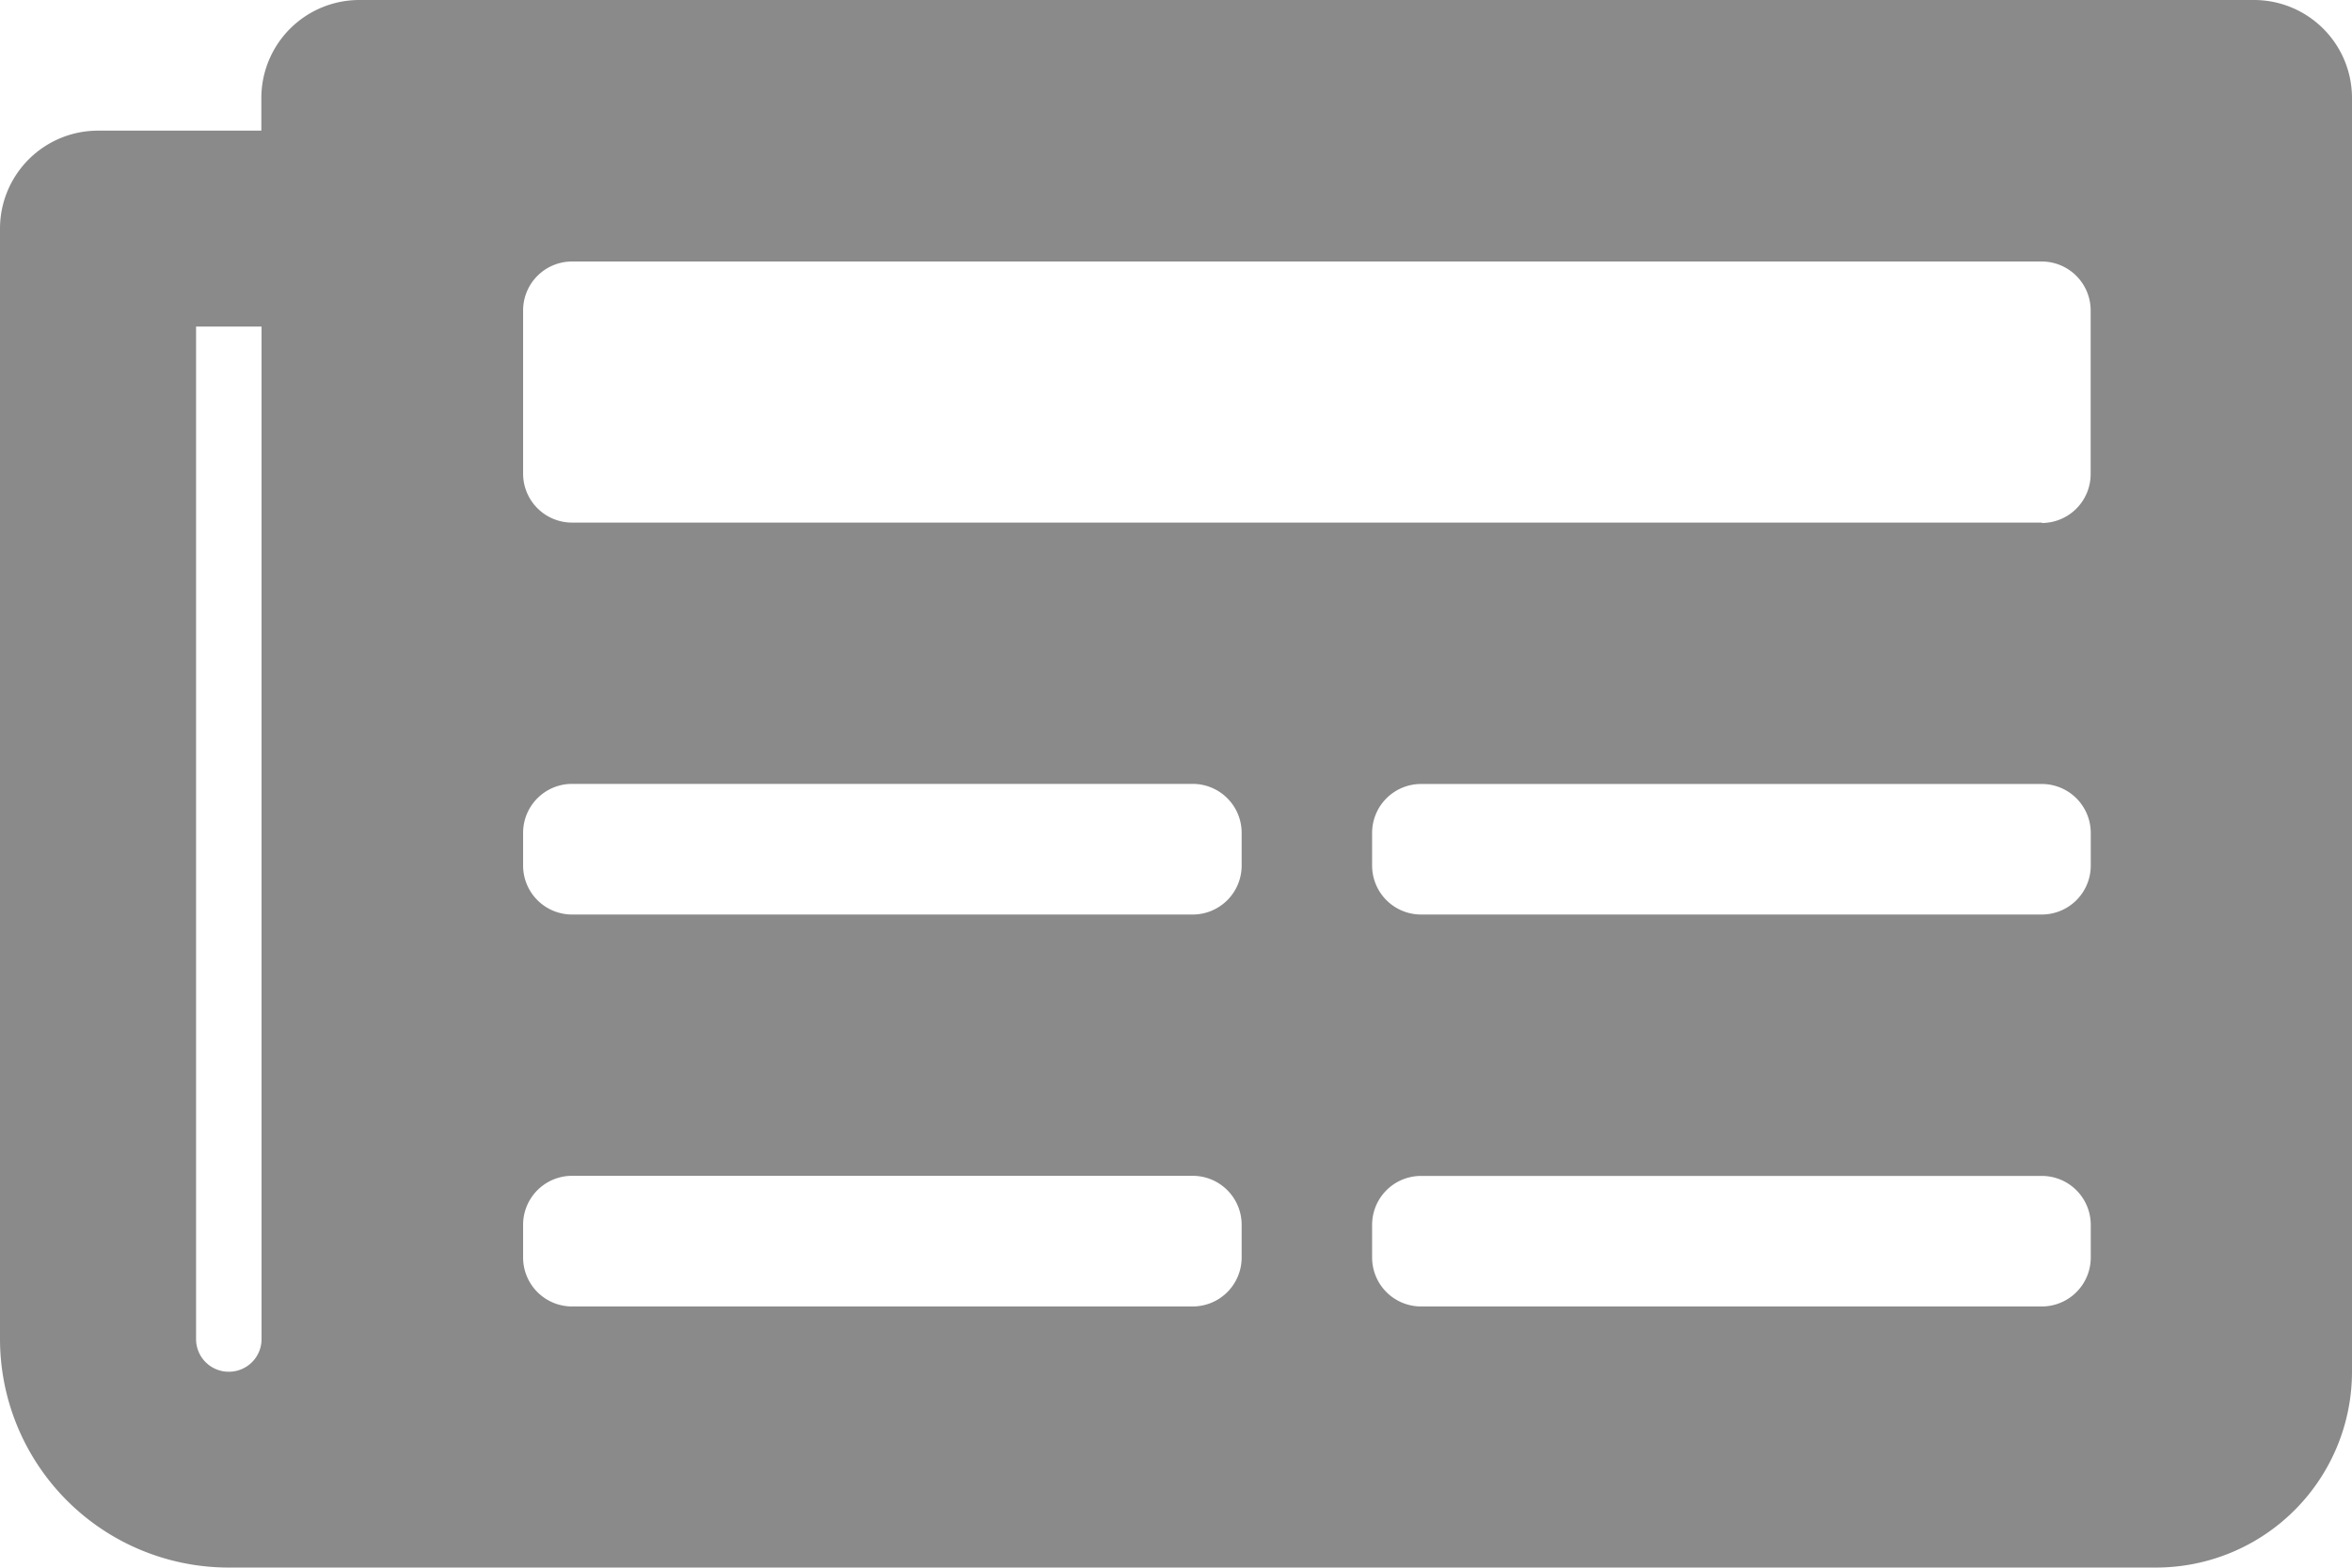<svg xmlns="http://www.w3.org/2000/svg" width="22.481" height="14.988" viewBox="0 0 22.481 14.988">
  <path id="Icon_awesome-newspaper" data-name="Icon awesome-newspaper" d="M21.545,4.5H3.435a.937.937,0,0,0-.937.937v.312H.937A.937.937,0,0,0,0,6.686V17.3a2.186,2.186,0,0,0,2.186,2.186H20.608a1.873,1.873,0,0,0,1.873-1.873V5.437A.937.937,0,0,0,21.545,4.5ZM2.186,17.614a.312.312,0,0,1-.312-.312V7.622H2.5V17.3A.312.312,0,0,1,2.186,17.614ZM11.4,16.99H5.464A.468.468,0,0,1,5,16.521v-.312a.468.468,0,0,1,.468-.468H11.4a.468.468,0,0,1,.468.468v.312A.468.468,0,0,1,11.4,16.99Zm8.118,0H13.583a.468.468,0,0,1-.468-.468v-.312a.468.468,0,0,1,.468-.468h5.933a.468.468,0,0,1,.468.468v.312A.468.468,0,0,1,19.515,16.99ZM11.4,13.243H5.464A.468.468,0,0,1,5,12.774v-.312a.468.468,0,0,1,.468-.468H11.4a.468.468,0,0,1,.468.468v.312A.468.468,0,0,1,11.4,13.243Zm8.118,0H13.583a.468.468,0,0,1-.468-.468v-.312a.468.468,0,0,1,.468-.468h5.933a.468.468,0,0,1,.468.468v.312A.468.468,0,0,1,19.515,13.243Zm0-3.747H5.464A.468.468,0,0,1,5,9.028V7.466A.468.468,0,0,1,5.464,7H19.515a.468.468,0,0,1,.468.468V9.028A.468.468,0,0,1,19.515,9.5Z" transform="translate(0 -4.5)" fill="#8a8a8a"/>
</svg>
